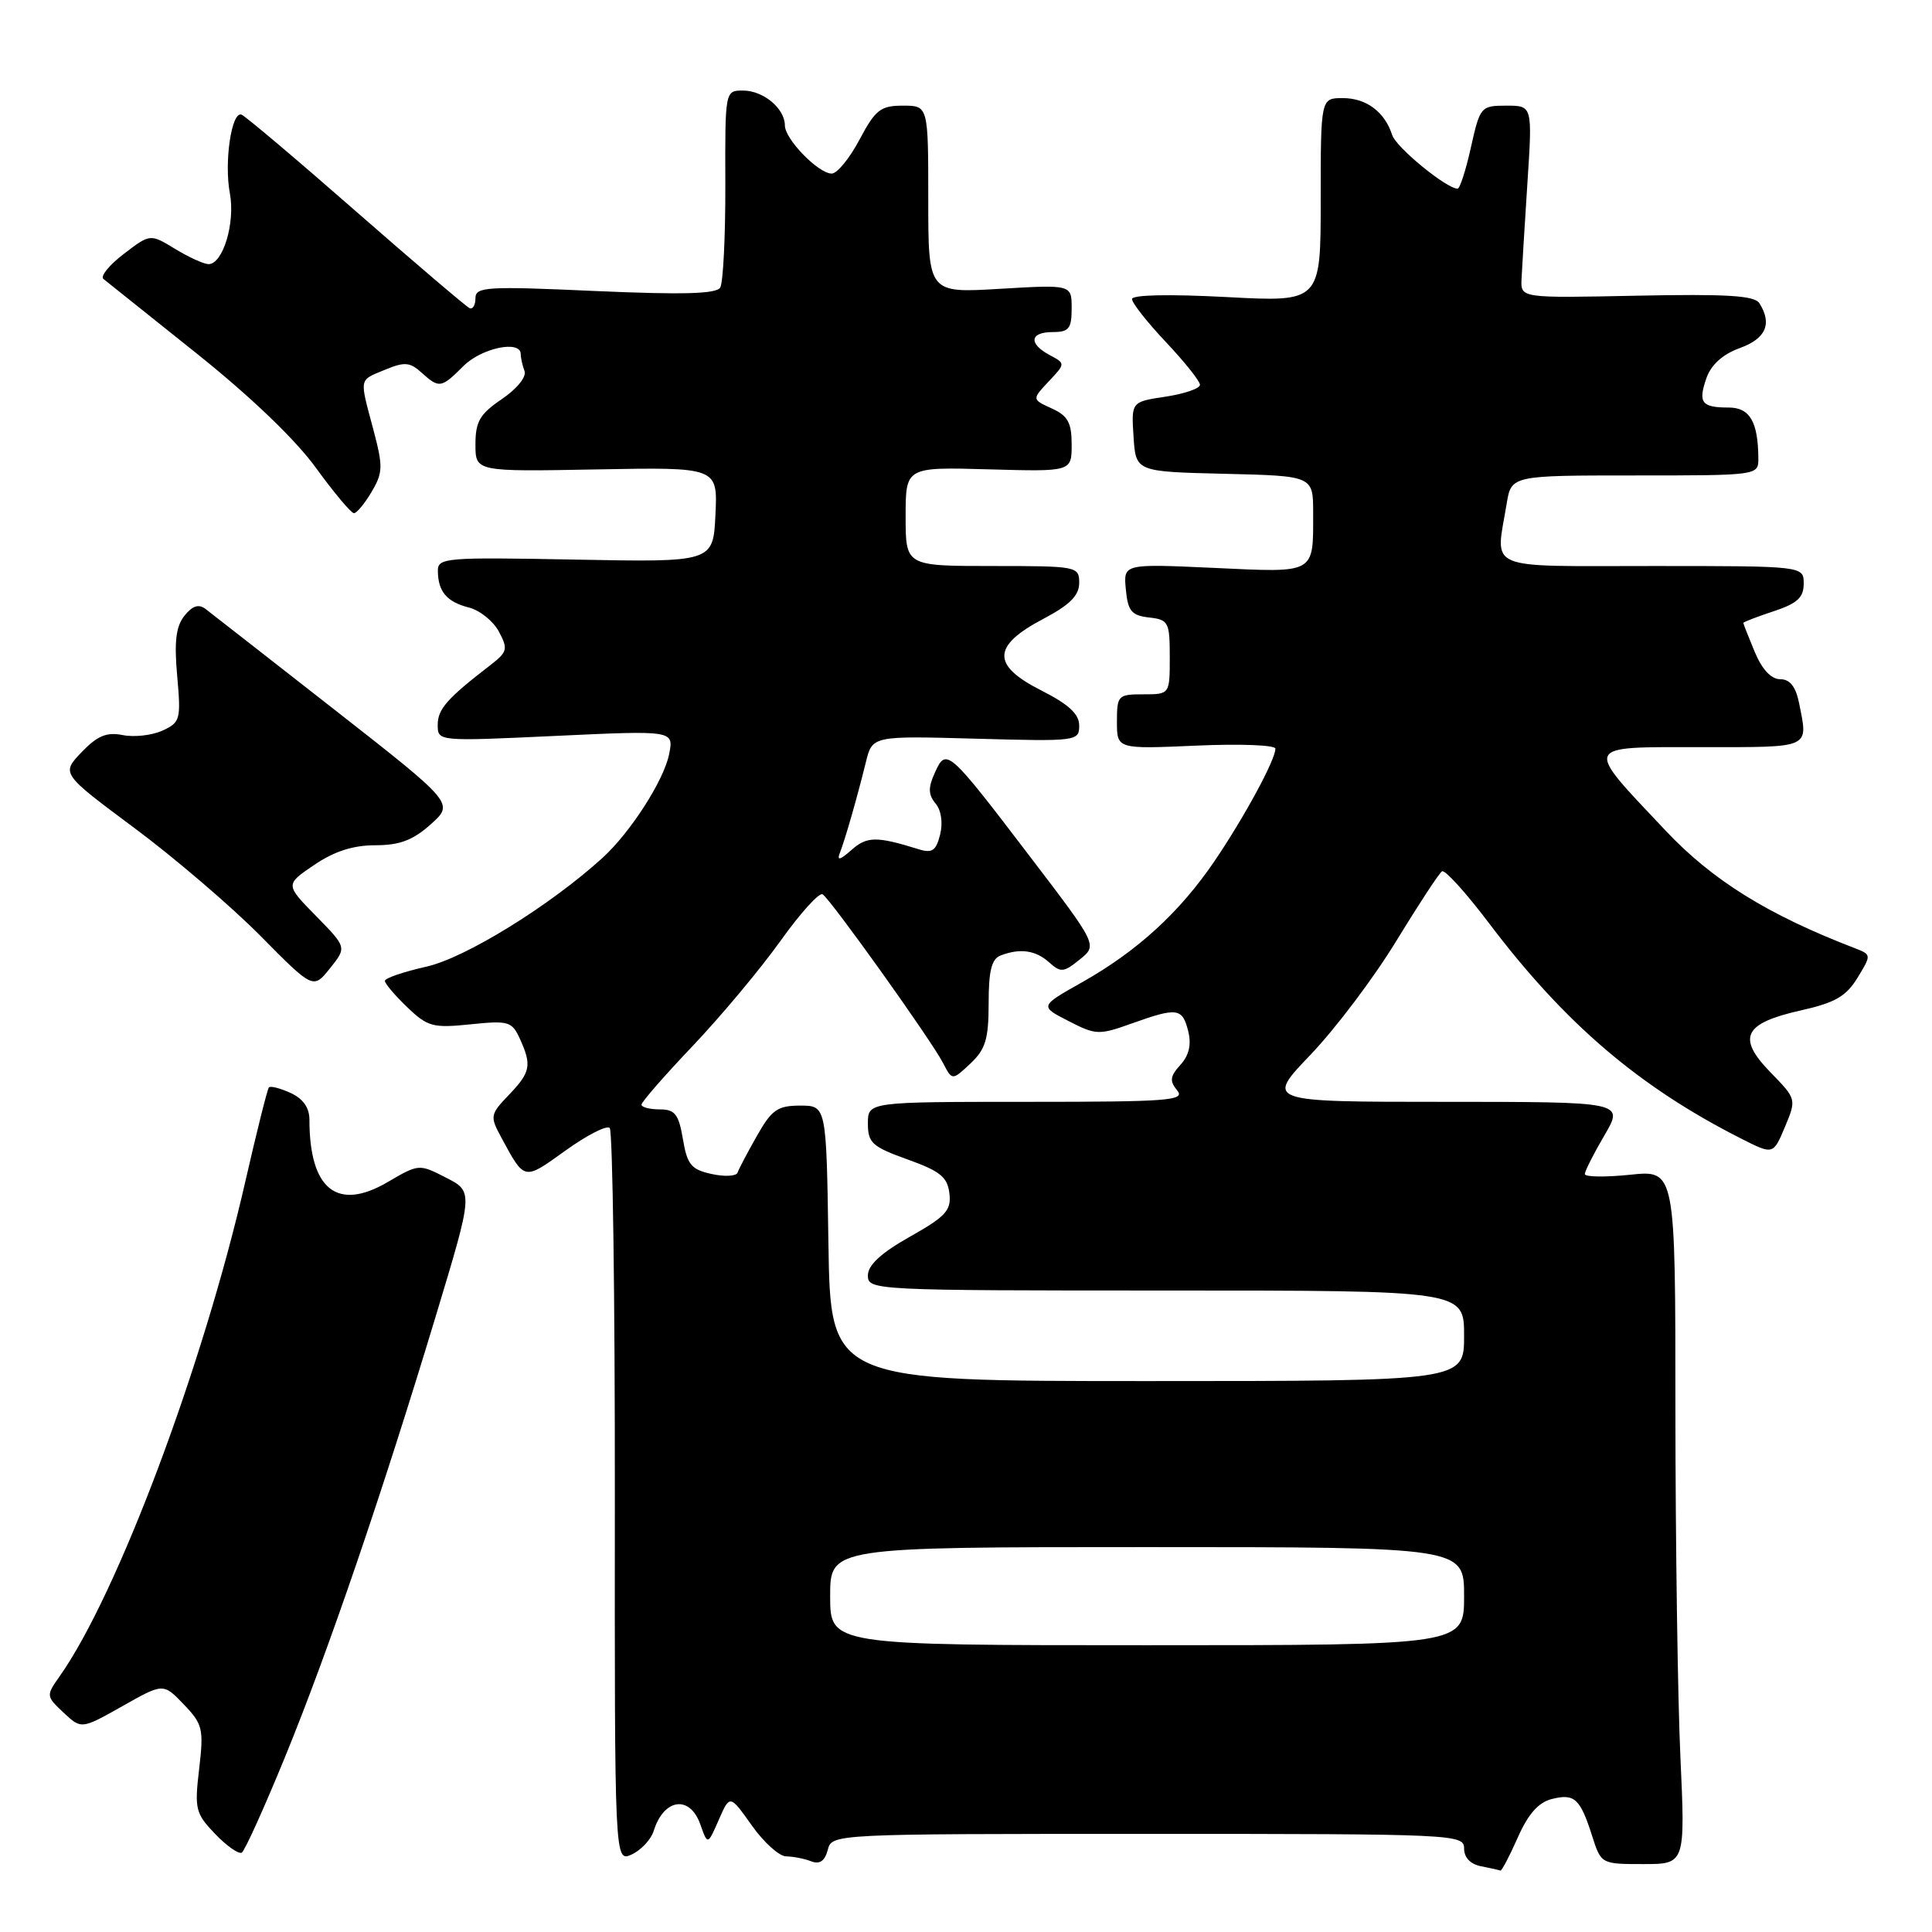 <?xml version="1.0" encoding="UTF-8" standalone="no"?>
<!DOCTYPE svg PUBLIC "-//W3C//DTD SVG 1.1//EN" "http://www.w3.org/Graphics/SVG/1.1/DTD/svg11.dtd" >
<svg xmlns="http://www.w3.org/2000/svg" xmlns:xlink="http://www.w3.org/1999/xlink" version="1.1" viewBox="0 0 256 256">
 <g >
 <path fill="currentColor"
d=" M 201.10 243.51 C 202.48 240.38 203.85 238.82 205.62 238.38 C 208.63 237.62 209.38 238.31 210.96 243.25 C 212.15 246.99 212.17 247.00 217.73 247.00 C 223.31 247.00 223.31 247.00 222.66 232.75 C 222.30 224.91 222.01 204.22 222.00 186.77 C 222.00 155.03 222.00 155.03 216.00 155.66 C 212.70 156.00 210.00 155.96 210.00 155.57 C 210.00 155.18 211.17 152.86 212.60 150.43 C 215.19 146.00 215.19 146.00 191.44 146.00 C 167.68 146.00 167.68 146.00 173.66 139.75 C 176.95 136.31 182.06 129.54 185.01 124.69 C 187.97 119.85 190.69 115.69 191.08 115.45 C 191.46 115.22 194.24 118.28 197.25 122.26 C 207.34 135.62 217.16 144.01 230.73 150.88 C 234.96 153.02 234.96 153.02 236.51 149.33 C 238.05 145.64 238.05 145.63 234.58 142.07 C 230.11 137.47 231.05 135.58 238.64 133.88 C 243.15 132.87 244.63 132.02 246.13 129.56 C 247.99 126.51 247.98 126.50 245.75 125.63 C 234.23 121.20 226.91 116.65 220.70 110.06 C 209.79 98.50 209.57 99.00 225.46 99.00 C 240.15 99.00 239.60 99.25 238.38 93.13 C 237.94 90.97 237.17 90.00 235.89 90.00 C 234.69 90.00 233.48 88.70 232.51 86.38 C 231.68 84.39 231.00 82.66 231.00 82.54 C 231.00 82.42 232.80 81.73 235.00 81.00 C 238.15 79.96 239.00 79.18 239.00 77.34 C 239.00 75.00 239.00 75.00 219.00 75.00 C 196.42 75.00 198.16 75.74 199.64 66.75 C 200.26 63.00 200.26 63.00 216.63 63.00 C 232.94 63.00 233.00 62.99 232.99 60.75 C 232.96 55.88 231.86 54.00 229.05 54.00 C 225.46 54.00 224.98 53.36 226.11 50.10 C 226.74 48.32 228.26 46.95 230.53 46.12 C 233.99 44.88 234.85 42.90 233.13 40.18 C 232.49 39.16 228.83 38.94 216.90 39.18 C 201.50 39.50 201.50 39.50 201.61 37.00 C 201.67 35.62 202.03 29.89 202.39 24.25 C 203.06 14.00 203.06 14.00 199.60 14.00 C 196.23 14.00 196.11 14.13 194.91 19.50 C 194.24 22.53 193.44 25.00 193.14 25.00 C 191.67 25.00 184.99 19.53 184.47 17.89 C 183.49 14.83 181.05 13.00 177.93 13.00 C 175.00 13.00 175.00 13.00 175.00 26.52 C 175.00 40.03 175.00 40.03 162.50 39.36 C 154.90 38.96 150.00 39.06 150.00 39.63 C 150.00 40.15 152.03 42.72 154.50 45.34 C 156.97 47.96 159.00 50.50 159.00 50.99 C 159.00 51.48 156.95 52.18 154.45 52.56 C 149.90 53.24 149.90 53.24 150.20 57.87 C 150.50 62.50 150.50 62.50 162.25 62.78 C 174.00 63.06 174.00 63.06 174.00 67.95 C 174.00 76.12 174.43 75.88 160.86 75.25 C 148.85 74.70 148.85 74.70 149.18 78.10 C 149.45 80.97 149.93 81.55 152.25 81.82 C 154.84 82.11 155.00 82.43 155.00 87.07 C 155.00 92.00 155.00 92.00 151.50 92.00 C 148.14 92.00 148.00 92.15 148.00 95.63 C 148.00 99.26 148.00 99.26 158.50 98.80 C 164.28 98.54 169.00 98.72 169.00 99.20 C 169.00 100.67 164.93 108.19 160.97 114.04 C 156.33 120.88 150.75 125.99 143.39 130.15 C 137.75 133.33 137.75 133.33 141.58 135.29 C 145.21 137.16 145.62 137.17 149.95 135.62 C 155.99 133.46 156.67 133.55 157.44 136.62 C 157.89 138.40 157.56 139.83 156.41 141.10 C 155.03 142.62 154.96 143.24 155.98 144.48 C 157.10 145.83 154.90 146.00 136.12 146.00 C 115.00 146.00 115.00 146.00 115.00 148.87 C 115.00 151.44 115.57 151.95 120.25 153.63 C 124.58 155.18 125.55 155.97 125.80 158.13 C 126.07 160.38 125.33 161.19 120.55 163.88 C 116.72 166.04 115.00 167.64 115.00 169.01 C 115.00 170.96 115.72 171.00 154.50 171.00 C 194.00 171.00 194.00 171.00 194.00 177.00 C 194.00 183.00 194.00 183.00 152.02 183.00 C 110.05 183.00 110.05 183.00 109.77 164.75 C 109.50 146.50 109.50 146.50 106.03 146.50 C 103.03 146.50 102.26 147.04 100.30 150.50 C 99.05 152.70 97.90 154.89 97.73 155.38 C 97.56 155.86 96.01 155.94 94.29 155.56 C 91.59 154.97 91.06 154.33 90.49 150.94 C 89.93 147.63 89.44 147.00 87.41 147.00 C 86.09 147.00 85.00 146.71 85.00 146.37 C 85.00 146.02 88.06 142.51 91.81 138.57 C 95.55 134.63 100.76 128.39 103.40 124.70 C 106.03 121.01 108.55 118.22 109.00 118.50 C 110.06 119.16 123.38 137.80 124.95 140.84 C 126.17 143.19 126.17 143.19 128.59 140.92 C 130.59 139.03 131.00 137.69 131.00 132.93 C 131.00 128.64 131.39 127.06 132.58 126.61 C 135.17 125.61 137.24 125.91 139.03 127.53 C 140.55 128.90 140.95 128.86 143.07 127.14 C 145.43 125.24 145.43 125.24 136.57 113.62 C 125.60 99.23 125.39 99.05 123.88 102.37 C 122.97 104.37 122.99 105.28 123.96 106.46 C 124.72 107.36 124.96 109.03 124.57 110.59 C 124.03 112.74 123.51 113.09 121.70 112.52 C 116.14 110.79 114.87 110.81 112.82 112.63 C 111.29 113.98 110.87 114.08 111.29 113.00 C 112.01 111.15 113.58 105.66 114.73 101.00 C 115.59 97.50 115.59 97.50 129.30 97.88 C 142.69 98.25 143.00 98.21 143.00 96.14 C 143.00 94.61 141.61 93.33 137.94 91.47 C 131.37 88.14 131.45 85.58 138.25 82.00 C 141.76 80.15 142.99 78.91 143.00 77.25 C 143.00 75.05 142.76 75.00 131.50 75.00 C 120.00 75.00 120.00 75.00 120.00 68.44 C 120.00 61.88 120.00 61.88 131.00 62.19 C 142.00 62.50 142.00 62.50 142.00 58.91 C 142.00 56.00 141.50 55.09 139.36 54.12 C 136.73 52.92 136.73 52.92 138.96 50.54 C 141.19 48.17 141.19 48.17 139.09 47.05 C 136.25 45.53 136.45 44.00 139.50 44.00 C 141.64 44.00 142.00 43.54 142.00 40.85 C 142.00 37.71 142.00 37.71 132.50 38.27 C 123.00 38.84 123.00 38.84 123.00 26.42 C 123.00 14.00 123.00 14.00 119.64 14.00 C 116.68 14.00 116.00 14.53 113.89 18.50 C 112.58 20.98 110.92 23.00 110.21 23.00 C 108.44 23.00 104.00 18.44 104.00 16.62 C 104.00 14.38 101.15 12.00 98.46 12.00 C 96.07 12.00 96.07 12.00 96.11 24.48 C 96.13 31.34 95.82 37.48 95.43 38.11 C 94.91 38.95 90.43 39.07 78.86 38.56 C 64.46 37.91 63.00 38.00 63.00 39.51 C 63.00 40.42 62.65 41.02 62.22 40.83 C 61.80 40.65 55.02 34.88 47.16 28.00 C 39.31 21.12 32.48 15.36 32.00 15.19 C 30.68 14.72 29.68 21.48 30.46 25.63 C 31.19 29.53 29.54 35.00 27.63 35.00 C 27.01 34.99 25.02 34.09 23.20 32.98 C 19.90 30.97 19.90 30.97 16.41 33.64 C 14.48 35.11 13.27 36.60 13.70 36.96 C 14.14 37.32 19.68 41.74 26.00 46.79 C 33.15 52.50 39.15 58.24 41.86 61.99 C 44.26 65.29 46.53 68.00 46.90 68.00 C 47.27 68.00 48.32 66.73 49.24 65.17 C 50.75 62.62 50.77 61.82 49.47 56.92 C 47.61 49.95 47.52 50.44 51.03 48.99 C 53.60 47.92 54.32 47.98 55.85 49.37 C 58.20 51.49 58.46 51.45 61.41 48.50 C 63.81 46.10 69.00 45.02 69.00 46.92 C 69.00 47.42 69.23 48.44 69.50 49.17 C 69.79 49.93 68.49 51.53 66.50 52.88 C 63.58 54.86 63.00 55.86 63.00 58.88 C 63.00 62.50 63.00 62.50 79.05 62.20 C 95.10 61.90 95.10 61.90 94.80 68.20 C 94.50 74.50 94.50 74.50 76.25 74.15 C 59.03 73.82 58.00 73.90 58.02 75.65 C 58.04 78.39 59.21 79.76 62.13 80.50 C 63.57 80.86 65.35 82.29 66.10 83.68 C 67.34 86.00 67.24 86.38 64.98 88.13 C 59.23 92.56 58.00 93.96 58.00 96.05 C 58.00 98.24 58.00 98.24 73.65 97.51 C 89.29 96.78 89.29 96.78 88.66 99.94 C 87.97 103.40 83.55 110.28 79.86 113.65 C 72.90 119.99 61.67 126.93 56.49 128.09 C 53.47 128.77 51.00 129.61 51.00 129.97 C 51.00 130.33 52.33 131.90 53.96 133.46 C 56.66 136.05 57.37 136.24 62.33 135.73 C 67.38 135.21 67.83 135.34 68.88 137.63 C 70.49 141.16 70.31 142.07 67.42 145.09 C 64.96 147.65 64.91 147.92 66.38 150.64 C 69.55 156.50 69.35 156.46 74.91 152.47 C 77.76 150.42 80.40 149.07 80.79 149.46 C 81.18 149.85 81.49 171.90 81.47 198.46 C 81.44 246.76 81.44 246.76 83.70 245.73 C 84.94 245.16 86.26 243.75 86.62 242.60 C 87.96 238.29 91.42 237.82 92.80 241.75 C 93.77 244.50 93.77 244.50 95.24 241.14 C 96.71 237.78 96.71 237.78 99.61 241.87 C 101.20 244.12 103.25 245.97 104.17 245.98 C 105.09 245.99 106.58 246.28 107.48 246.63 C 108.61 247.07 109.29 246.60 109.68 245.13 C 110.23 243.00 110.23 243.00 152.12 243.00 C 192.83 243.00 194.00 243.05 194.00 244.93 C 194.00 246.14 194.84 247.02 196.25 247.29 C 197.49 247.53 198.64 247.79 198.81 247.86 C 198.97 247.94 200.01 245.98 201.10 243.51 Z  M 37.79 232.76 C 43.50 218.80 50.63 197.94 57.80 174.20 C 62.72 157.90 62.72 157.90 59.11 156.05 C 55.53 154.21 55.49 154.22 51.37 156.63 C 44.68 160.55 41.00 157.61 41.00 148.35 C 41.00 146.77 40.15 145.57 38.50 144.82 C 37.12 144.19 35.83 143.86 35.63 144.09 C 35.43 144.31 34.03 149.90 32.52 156.50 C 26.93 180.98 15.58 211.23 7.91 222.11 C 6.09 224.68 6.10 224.75 8.42 226.93 C 10.78 229.14 10.78 229.14 16.21 226.08 C 21.64 223.01 21.64 223.01 24.35 225.84 C 26.86 228.46 27.01 229.08 26.39 234.38 C 25.76 239.71 25.90 240.29 28.51 243.01 C 30.05 244.62 31.64 245.72 32.04 245.48 C 32.44 245.23 35.03 239.50 37.79 232.76 Z  M 41.87 121.37 C 37.79 117.21 37.79 117.21 41.63 114.61 C 44.28 112.81 46.78 112.00 49.72 112.00 C 52.95 112.00 54.71 111.34 57.07 109.23 C 60.18 106.45 60.18 106.45 44.34 94.05 C 35.63 87.23 27.92 81.22 27.22 80.68 C 26.32 80.00 25.49 80.27 24.43 81.60 C 23.31 83.02 23.07 85.03 23.48 89.58 C 23.99 95.35 23.89 95.73 21.52 96.81 C 20.14 97.44 17.77 97.71 16.26 97.40 C 14.12 96.98 12.90 97.49 10.80 99.68 C 8.11 102.50 8.11 102.50 17.80 109.71 C 23.14 113.68 30.65 120.11 34.50 124.00 C 41.50 131.08 41.50 131.08 43.73 128.30 C 45.95 125.53 45.95 125.53 41.87 121.37 Z  M 110.00 211.50 C 110.00 205.00 110.00 205.00 152.00 205.00 C 194.00 205.00 194.00 205.00 194.00 211.50 C 194.00 218.00 194.00 218.00 152.00 218.00 C 110.00 218.00 110.00 218.00 110.00 211.50 Z "/>
</g>
</svg>